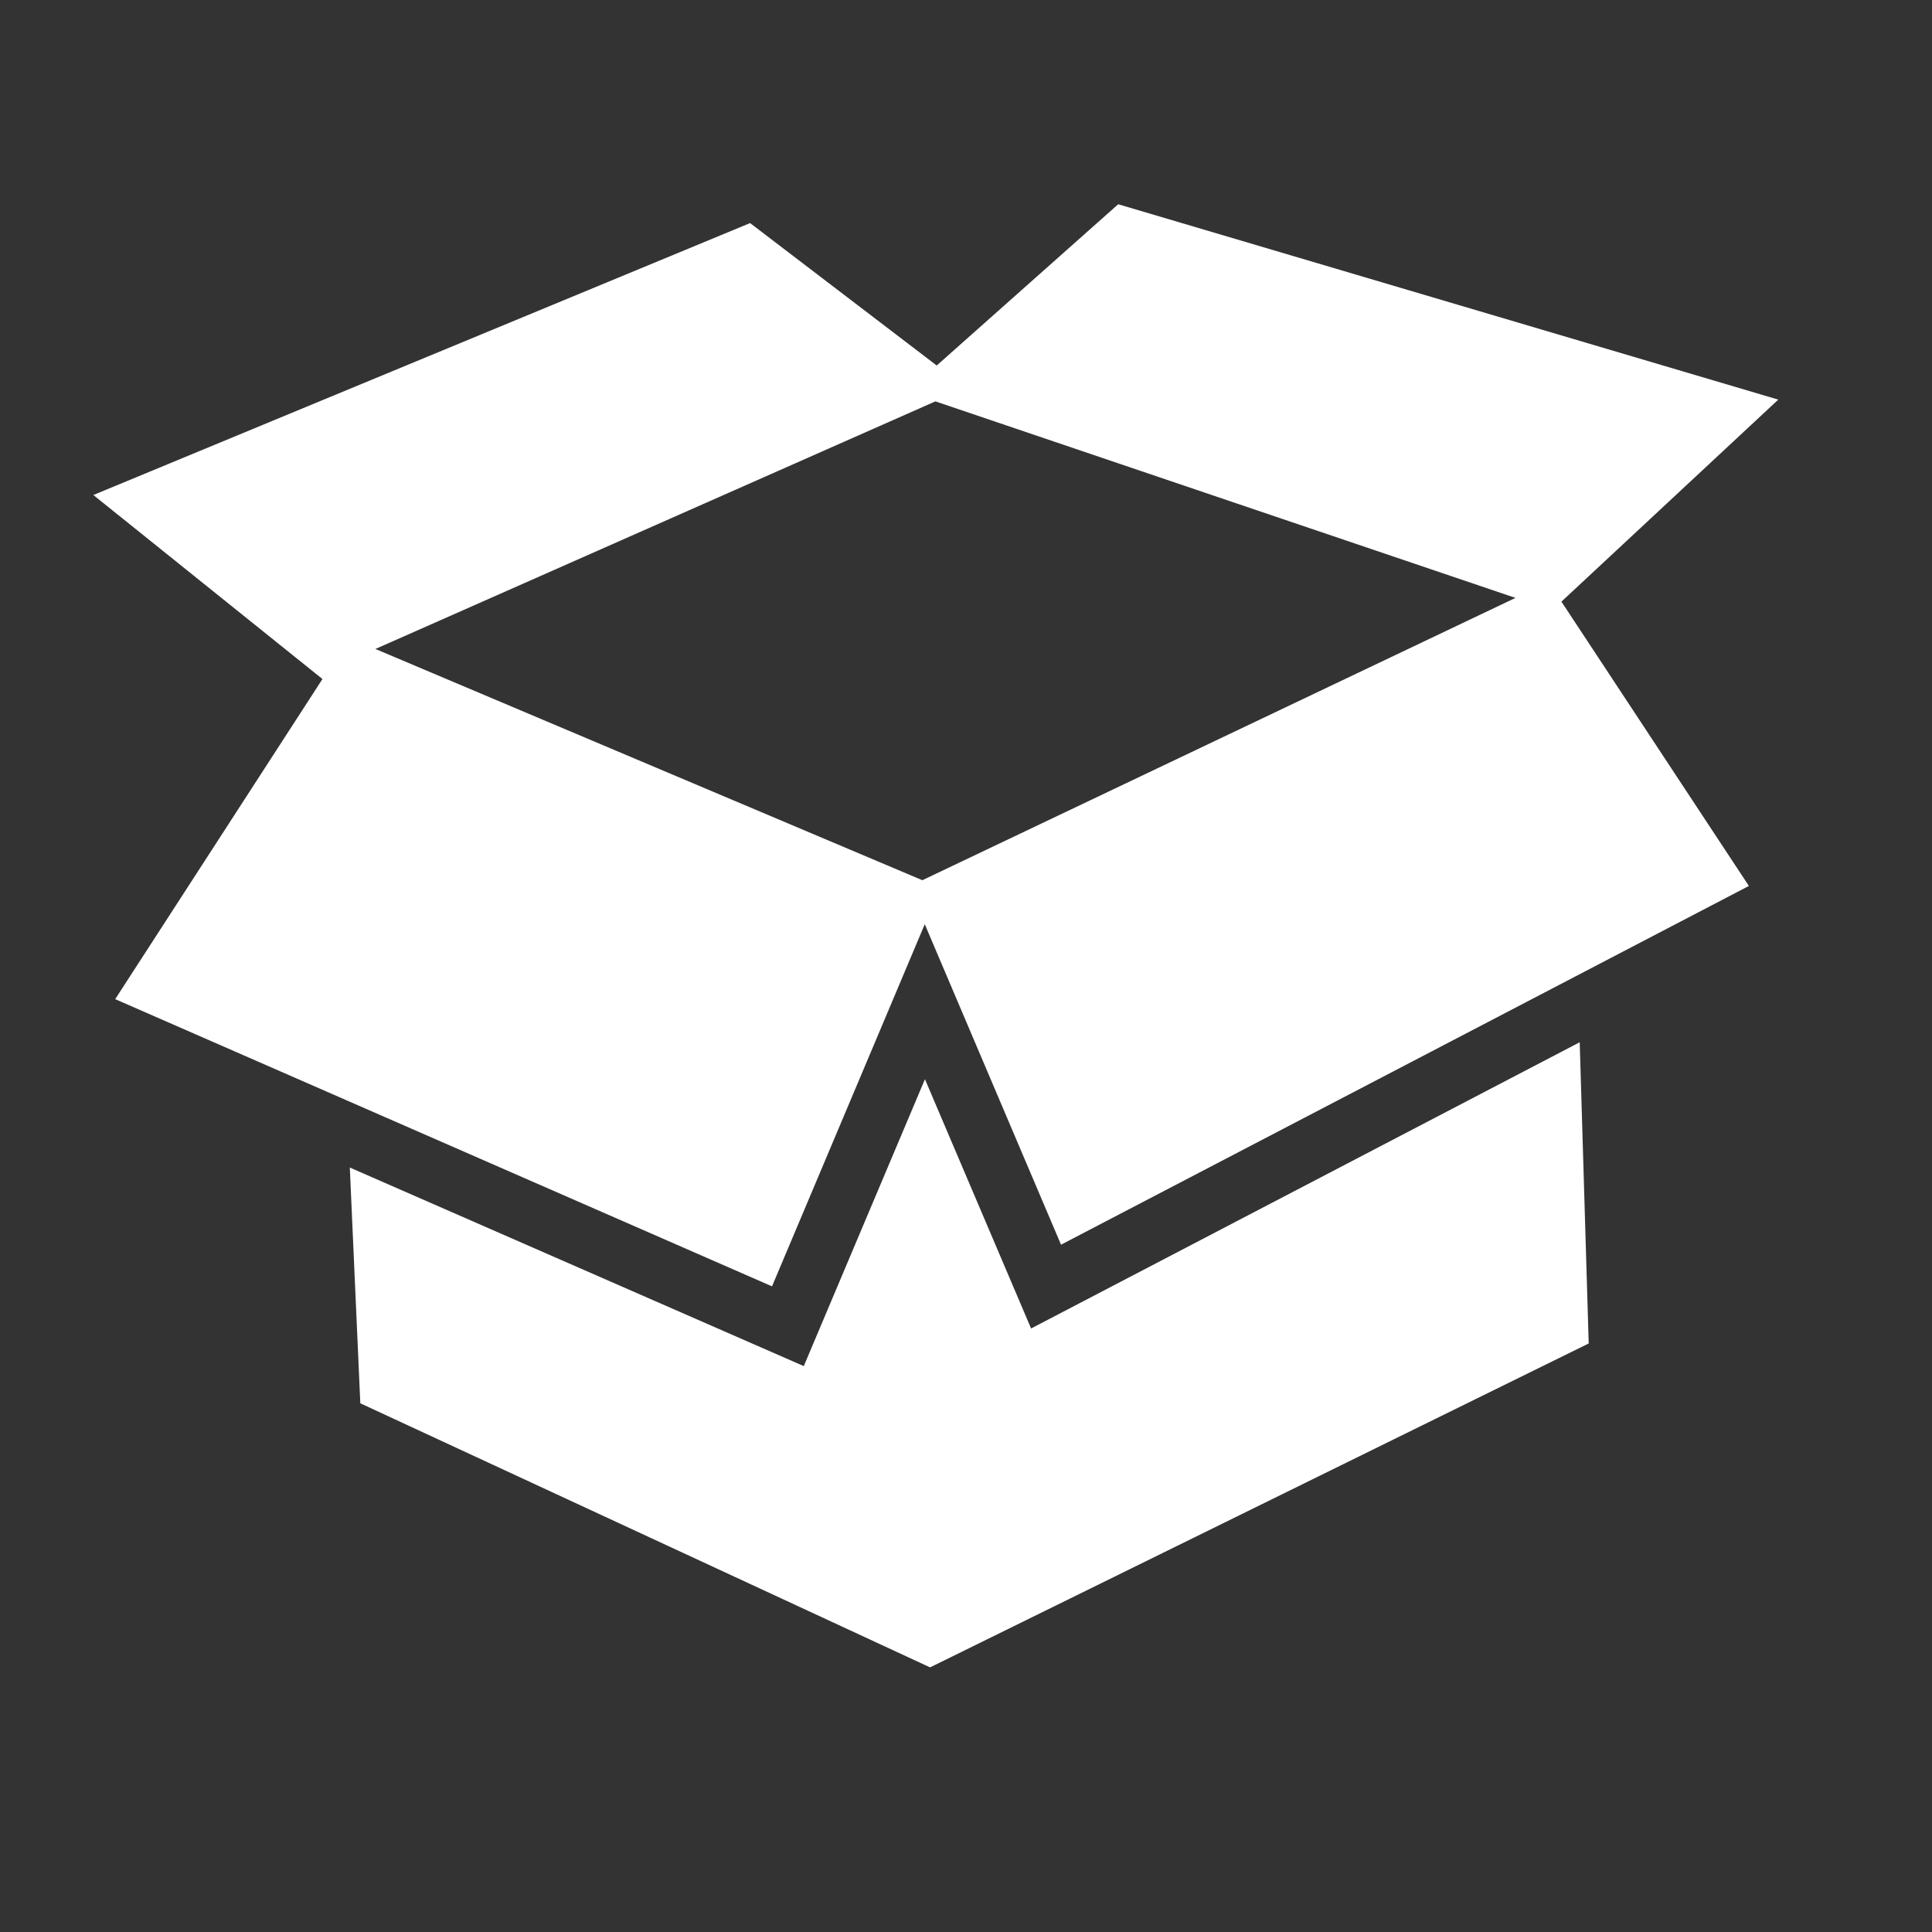 <svg xmlns="http://www.w3.org/2000/svg" version="1.1" width="128" height="128">
  <rect width="100%" height="100%" fill="#333333" stroke="none"/>
  <g transform="scale(4)">
    <path fill="#FFF" d="M17.078,22.004l-1.758-4.129l-2.007,4.752l-7.519-3.289l0.174,3.905l9.437,4.374l10.909-5.365l-0.149-4.989L17.078,22.004zM29.454,6.619L18.521,3.383l-3.006,2.671l-3.091-2.359L1.546,8.199l3.795,3.048l-3.433,5.302l10.879,4.757l2.53-5.998l2.257,5.308l11.393-5.942l-3.105-4.709L29.454,6.619zM15.277,14.579l-9.059-3.83l9.275-4.101l9.608,3.255L15.277,14.579z"></path>
  </g>
</svg>